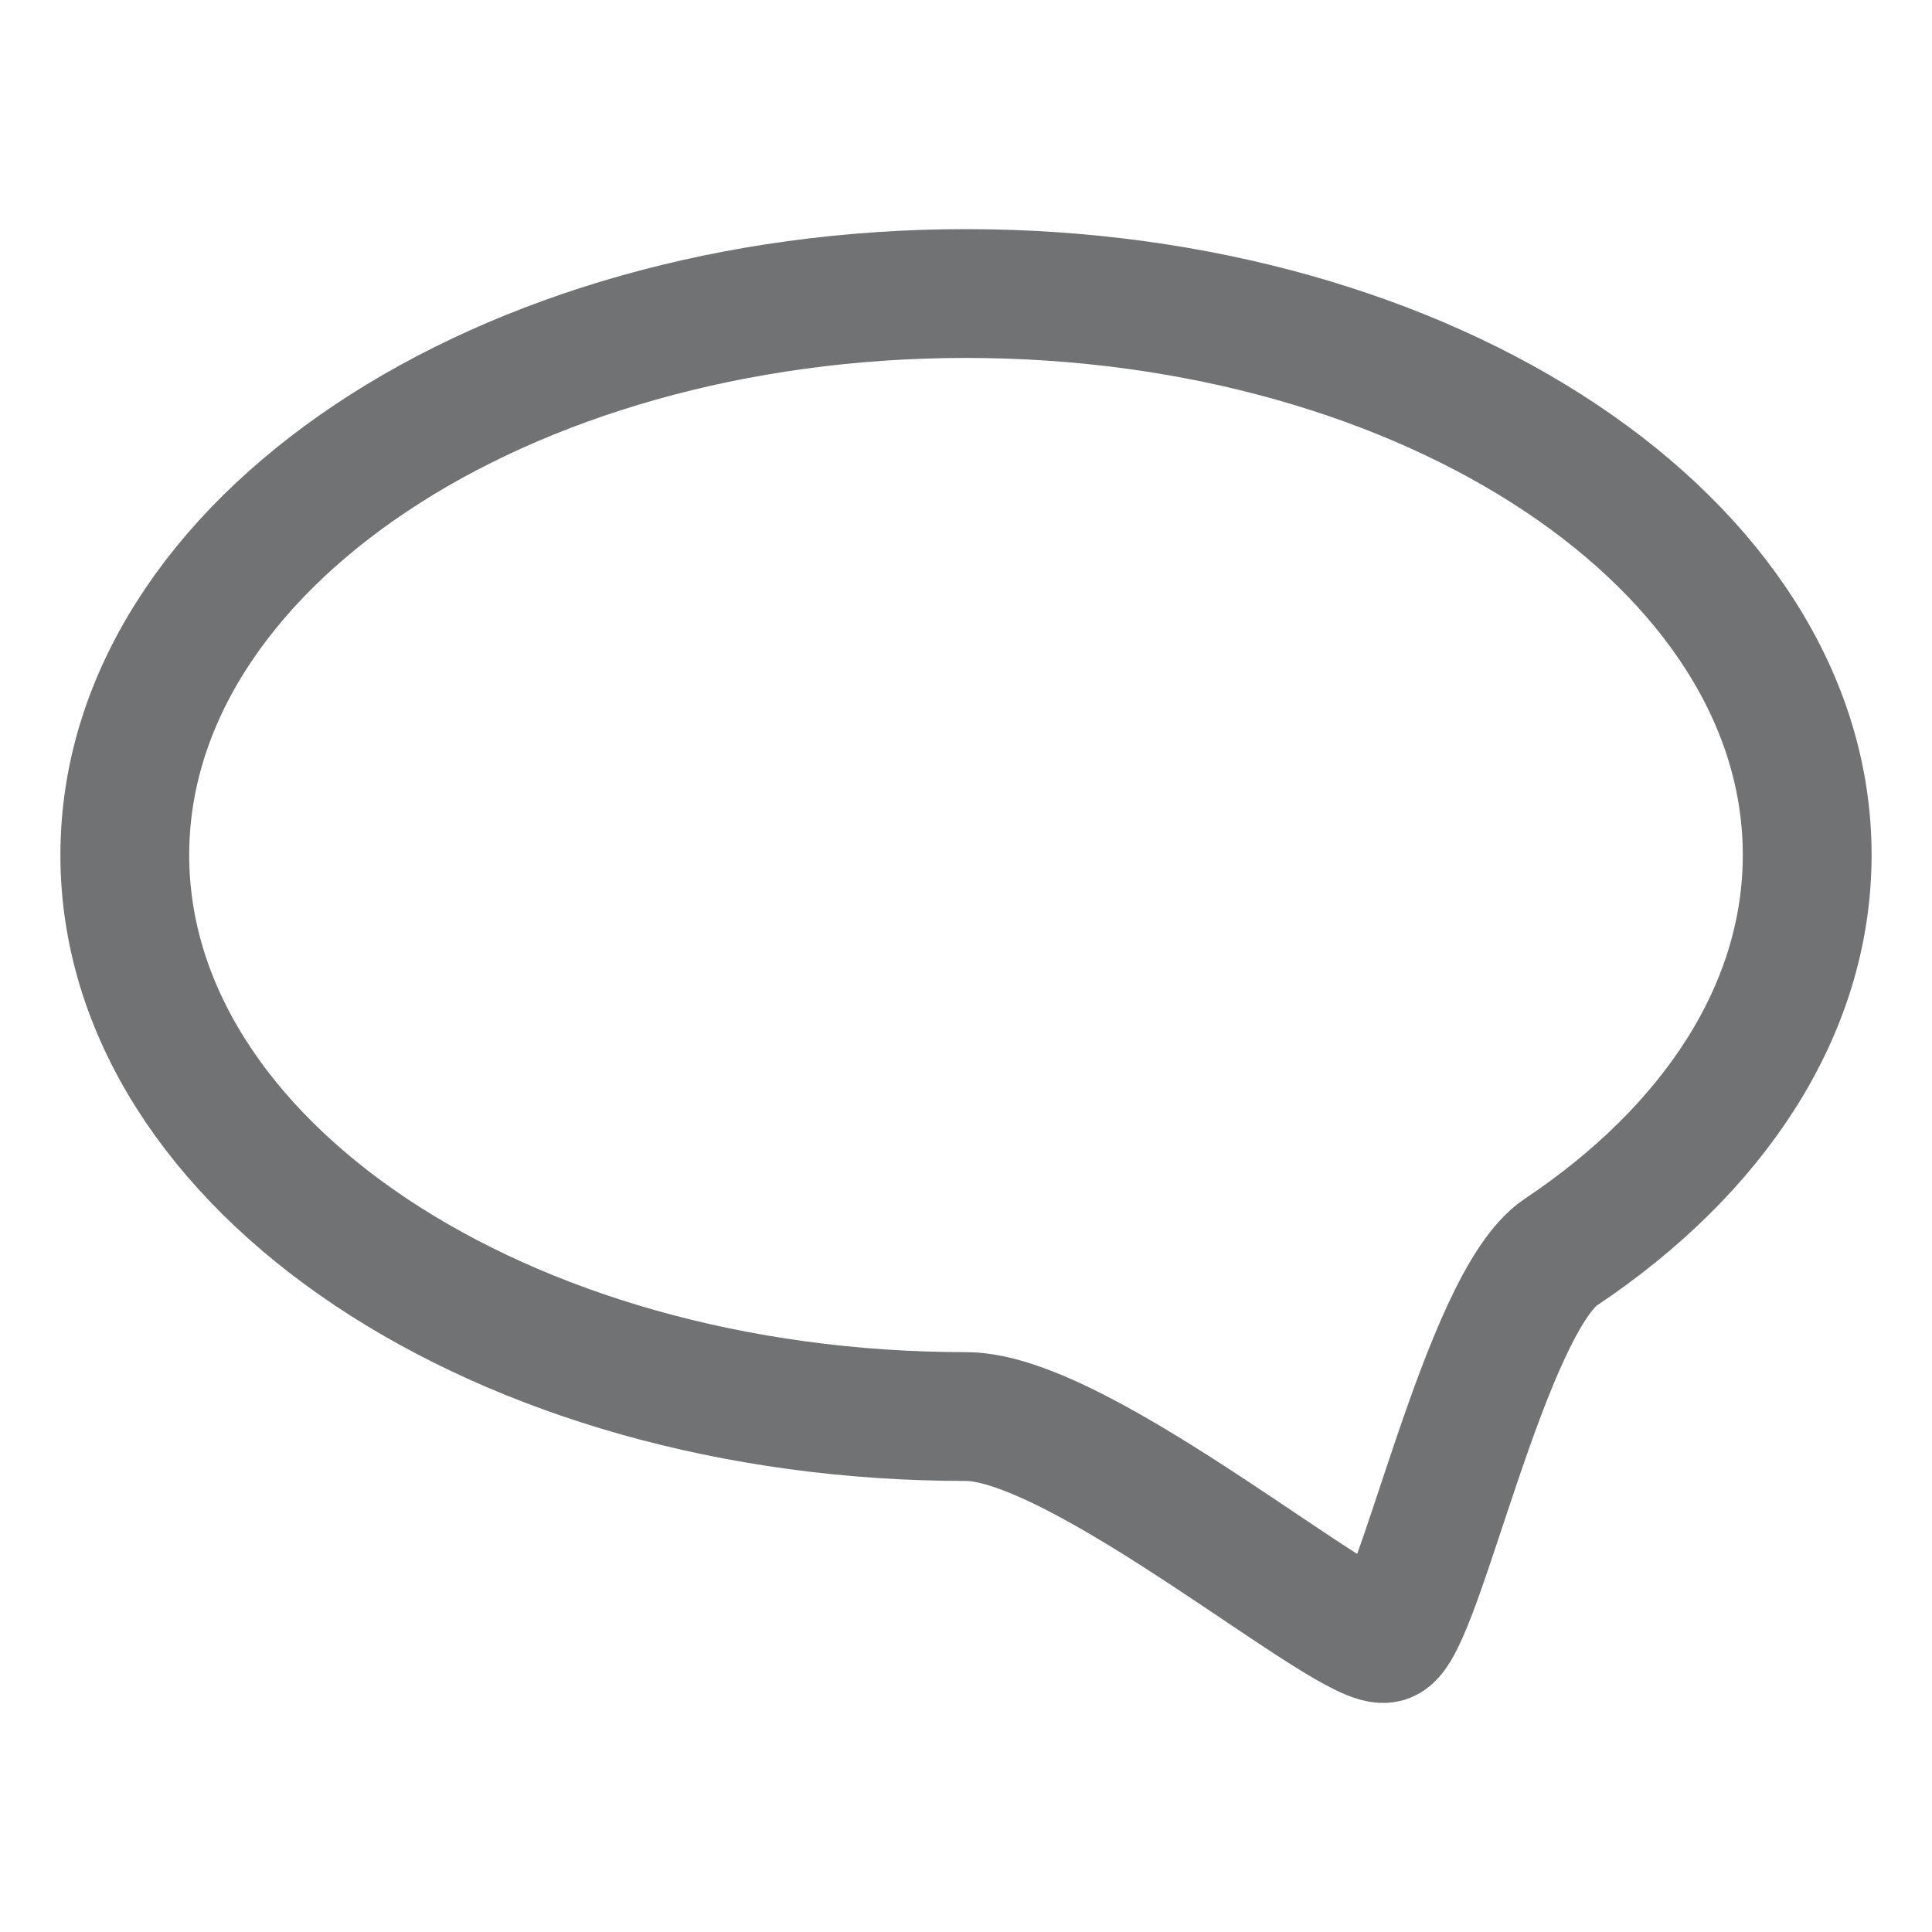 <?xml version="1.0" standalone="no"?><!DOCTYPE svg PUBLIC "-//W3C//DTD SVG 1.1//EN" "http://www.w3.org/Graphics/SVG/1.1/DTD/svg11.dtd"><svg height="15px" width="15px" version="1.1" xmlns="http://www.w3.org/2000/svg" xmlns:xlink="http://www.w3.org/1999/xlink"><path d="m0.969,6.638c0,-2.408 2.923,-4.359 6.531,-4.359c3.608,0 6.531,1.951 6.531,4.359c0,1.204 -0.731,2.294 -1.912,3.083c-0.591,0.394 -1.107,2.901 -1.357,2.997c-0.25,0.096 -2.359,-1.72 -3.262,-1.72c-1.804,0 -3.437,-0.488 -4.619,-1.276c-1.182,-0.789 -1.912,-1.879 -1.912,-3.083z" stroke-linecap="null" stroke-linejoin="null" stroke-width="1" stroke="#707273" fill="none"></path></svg>